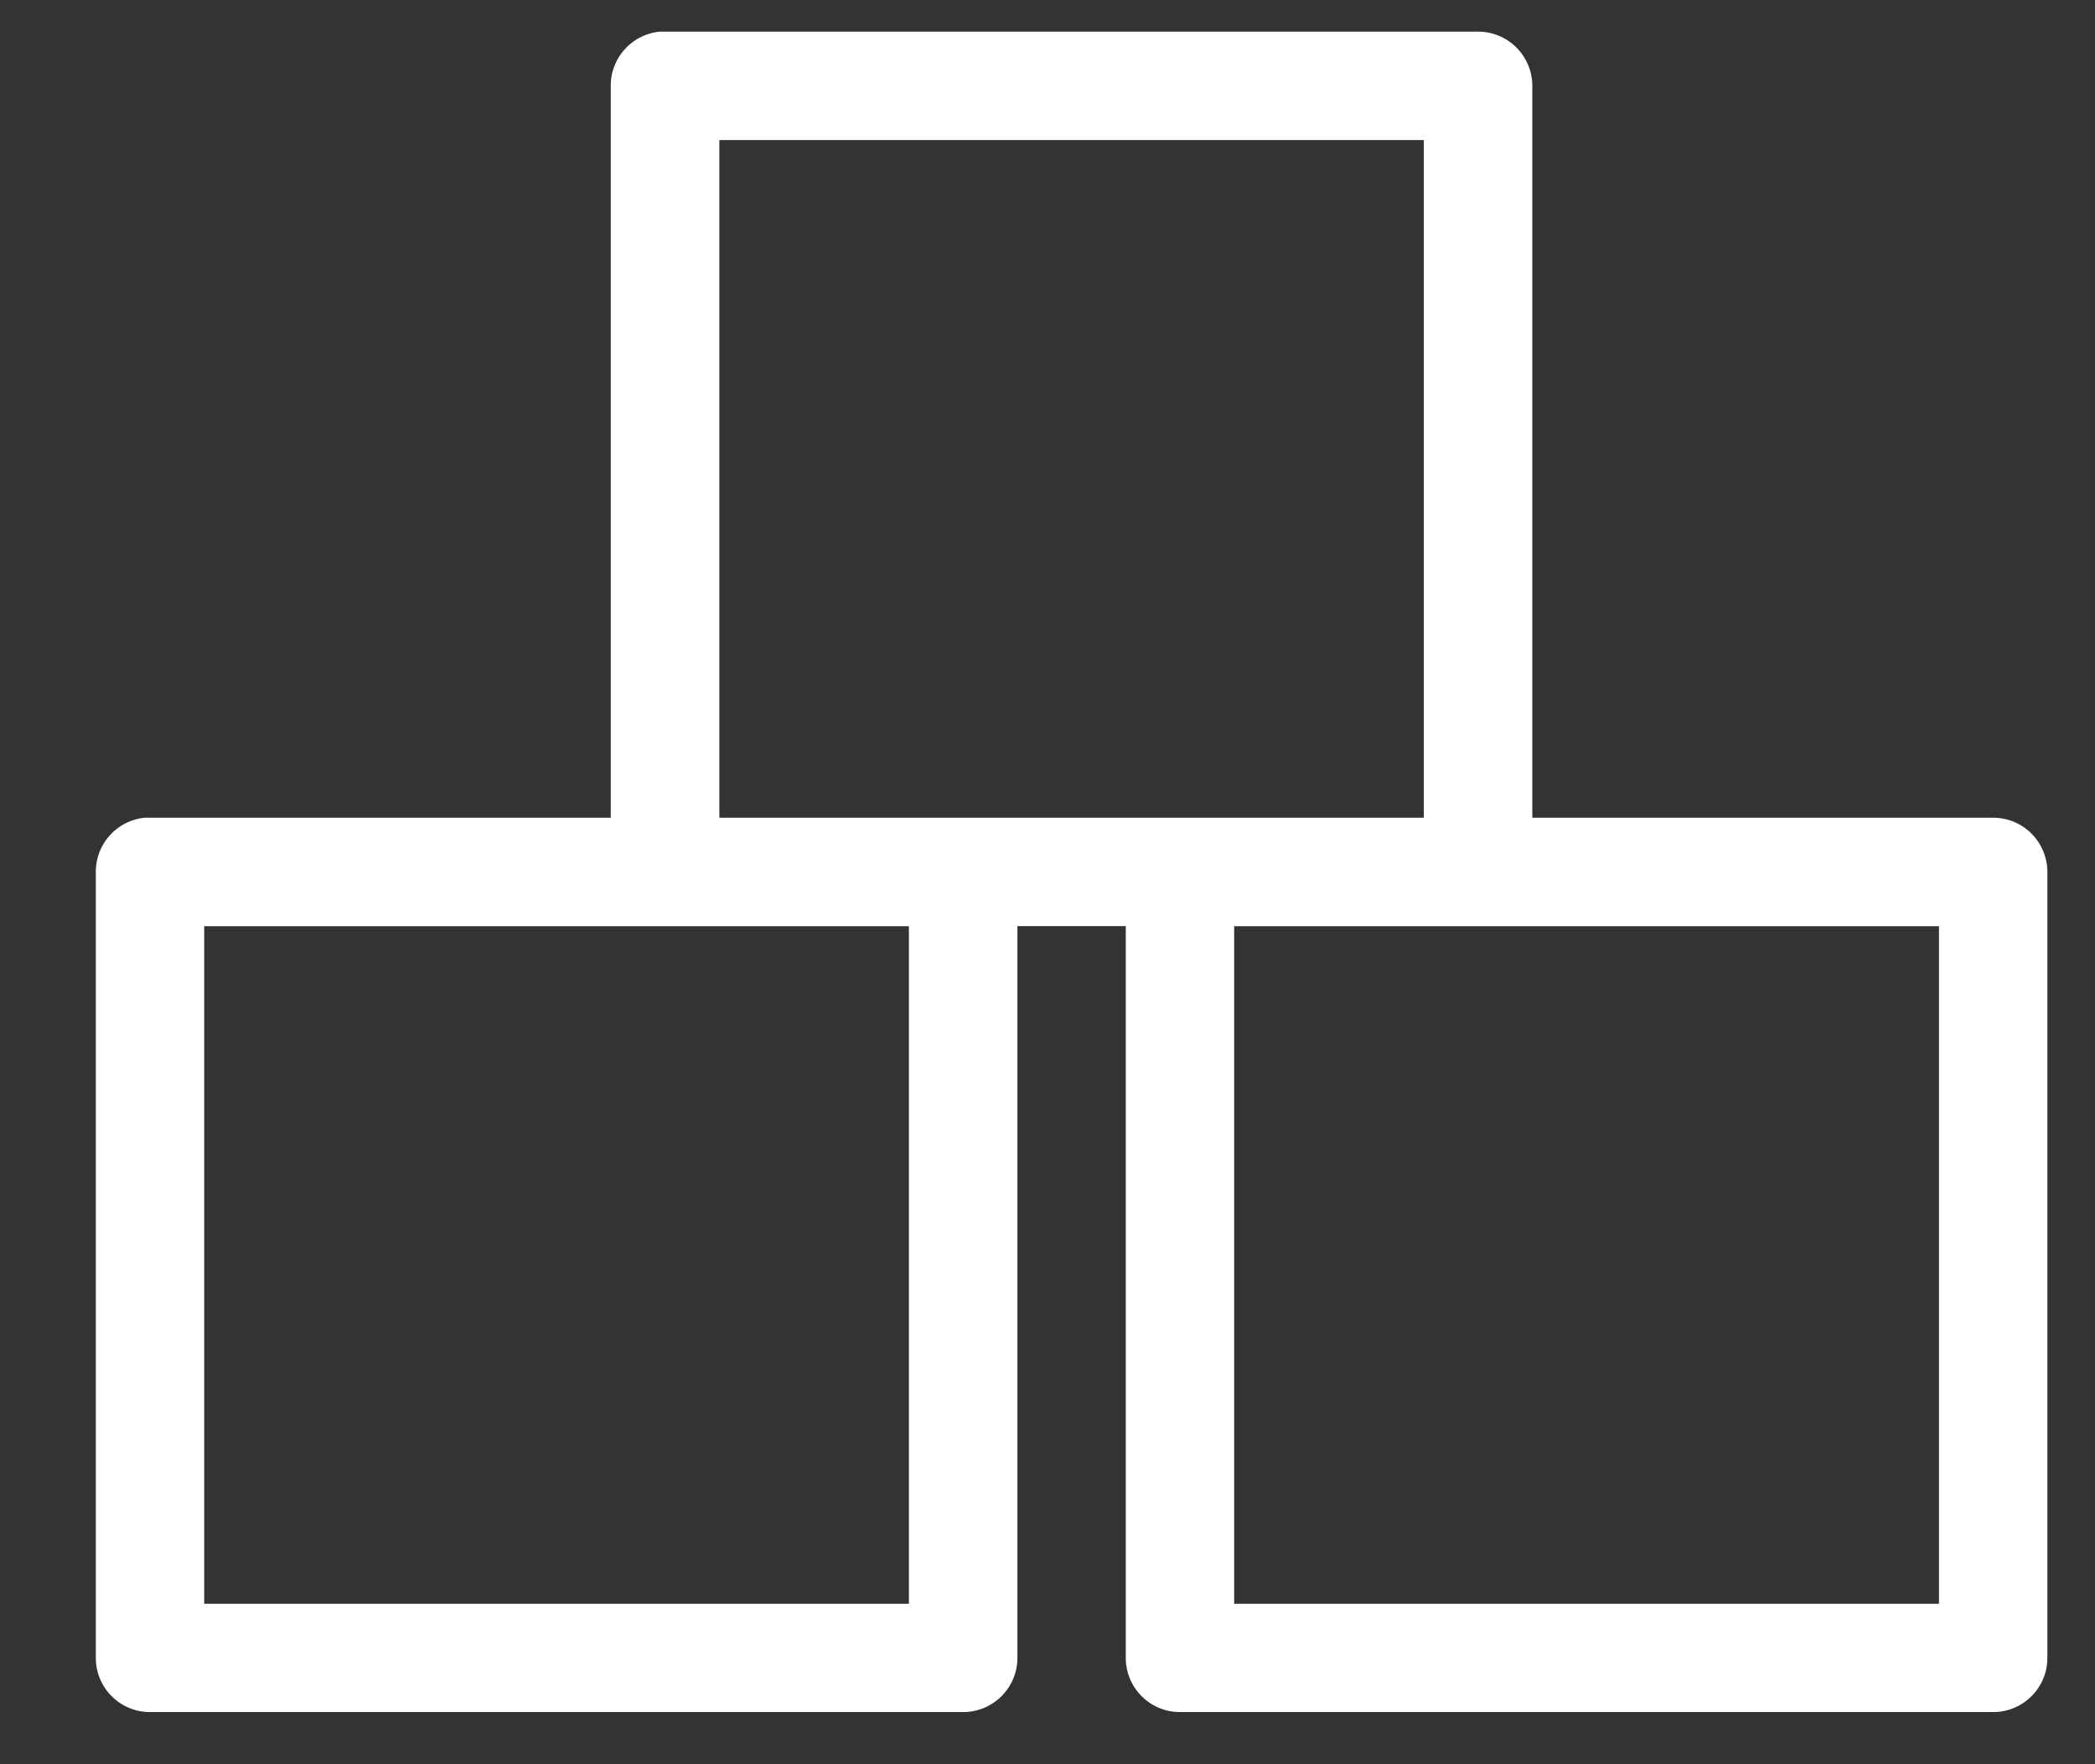 <svg xmlns="http://www.w3.org/2000/svg" width="19" height="16" viewBox="0 0 19 16">
    <rect x="0" y="0" width="19" height="16" fill="#333333" stroke="none"/>
    <path fill="#FFF" fill-rule="nonzero" d="M5.985.287a.492.492 0 0 0-.446.492v6.637H1.314a.492.492 0 0 0-.445.491v7.129c0 .271.22.491.491.491h7.375c.271 0 .492-.22.492-.491V8.399h.983v6.637c0 .271.22.491.491.491h7.375c.272 0 .492-.22.492-.491V7.907a.492.492 0 0 0-.492-.491h-4.179V.779a.492.492 0 0 0-.491-.492H5.985zm.538.983h6.39v6.146H6.524V1.27zM1.852 8.4h6.391v6.145H1.852V8.4zm9.341 0H17.585v6.145h-6.392V8.4z"/>
</svg>
